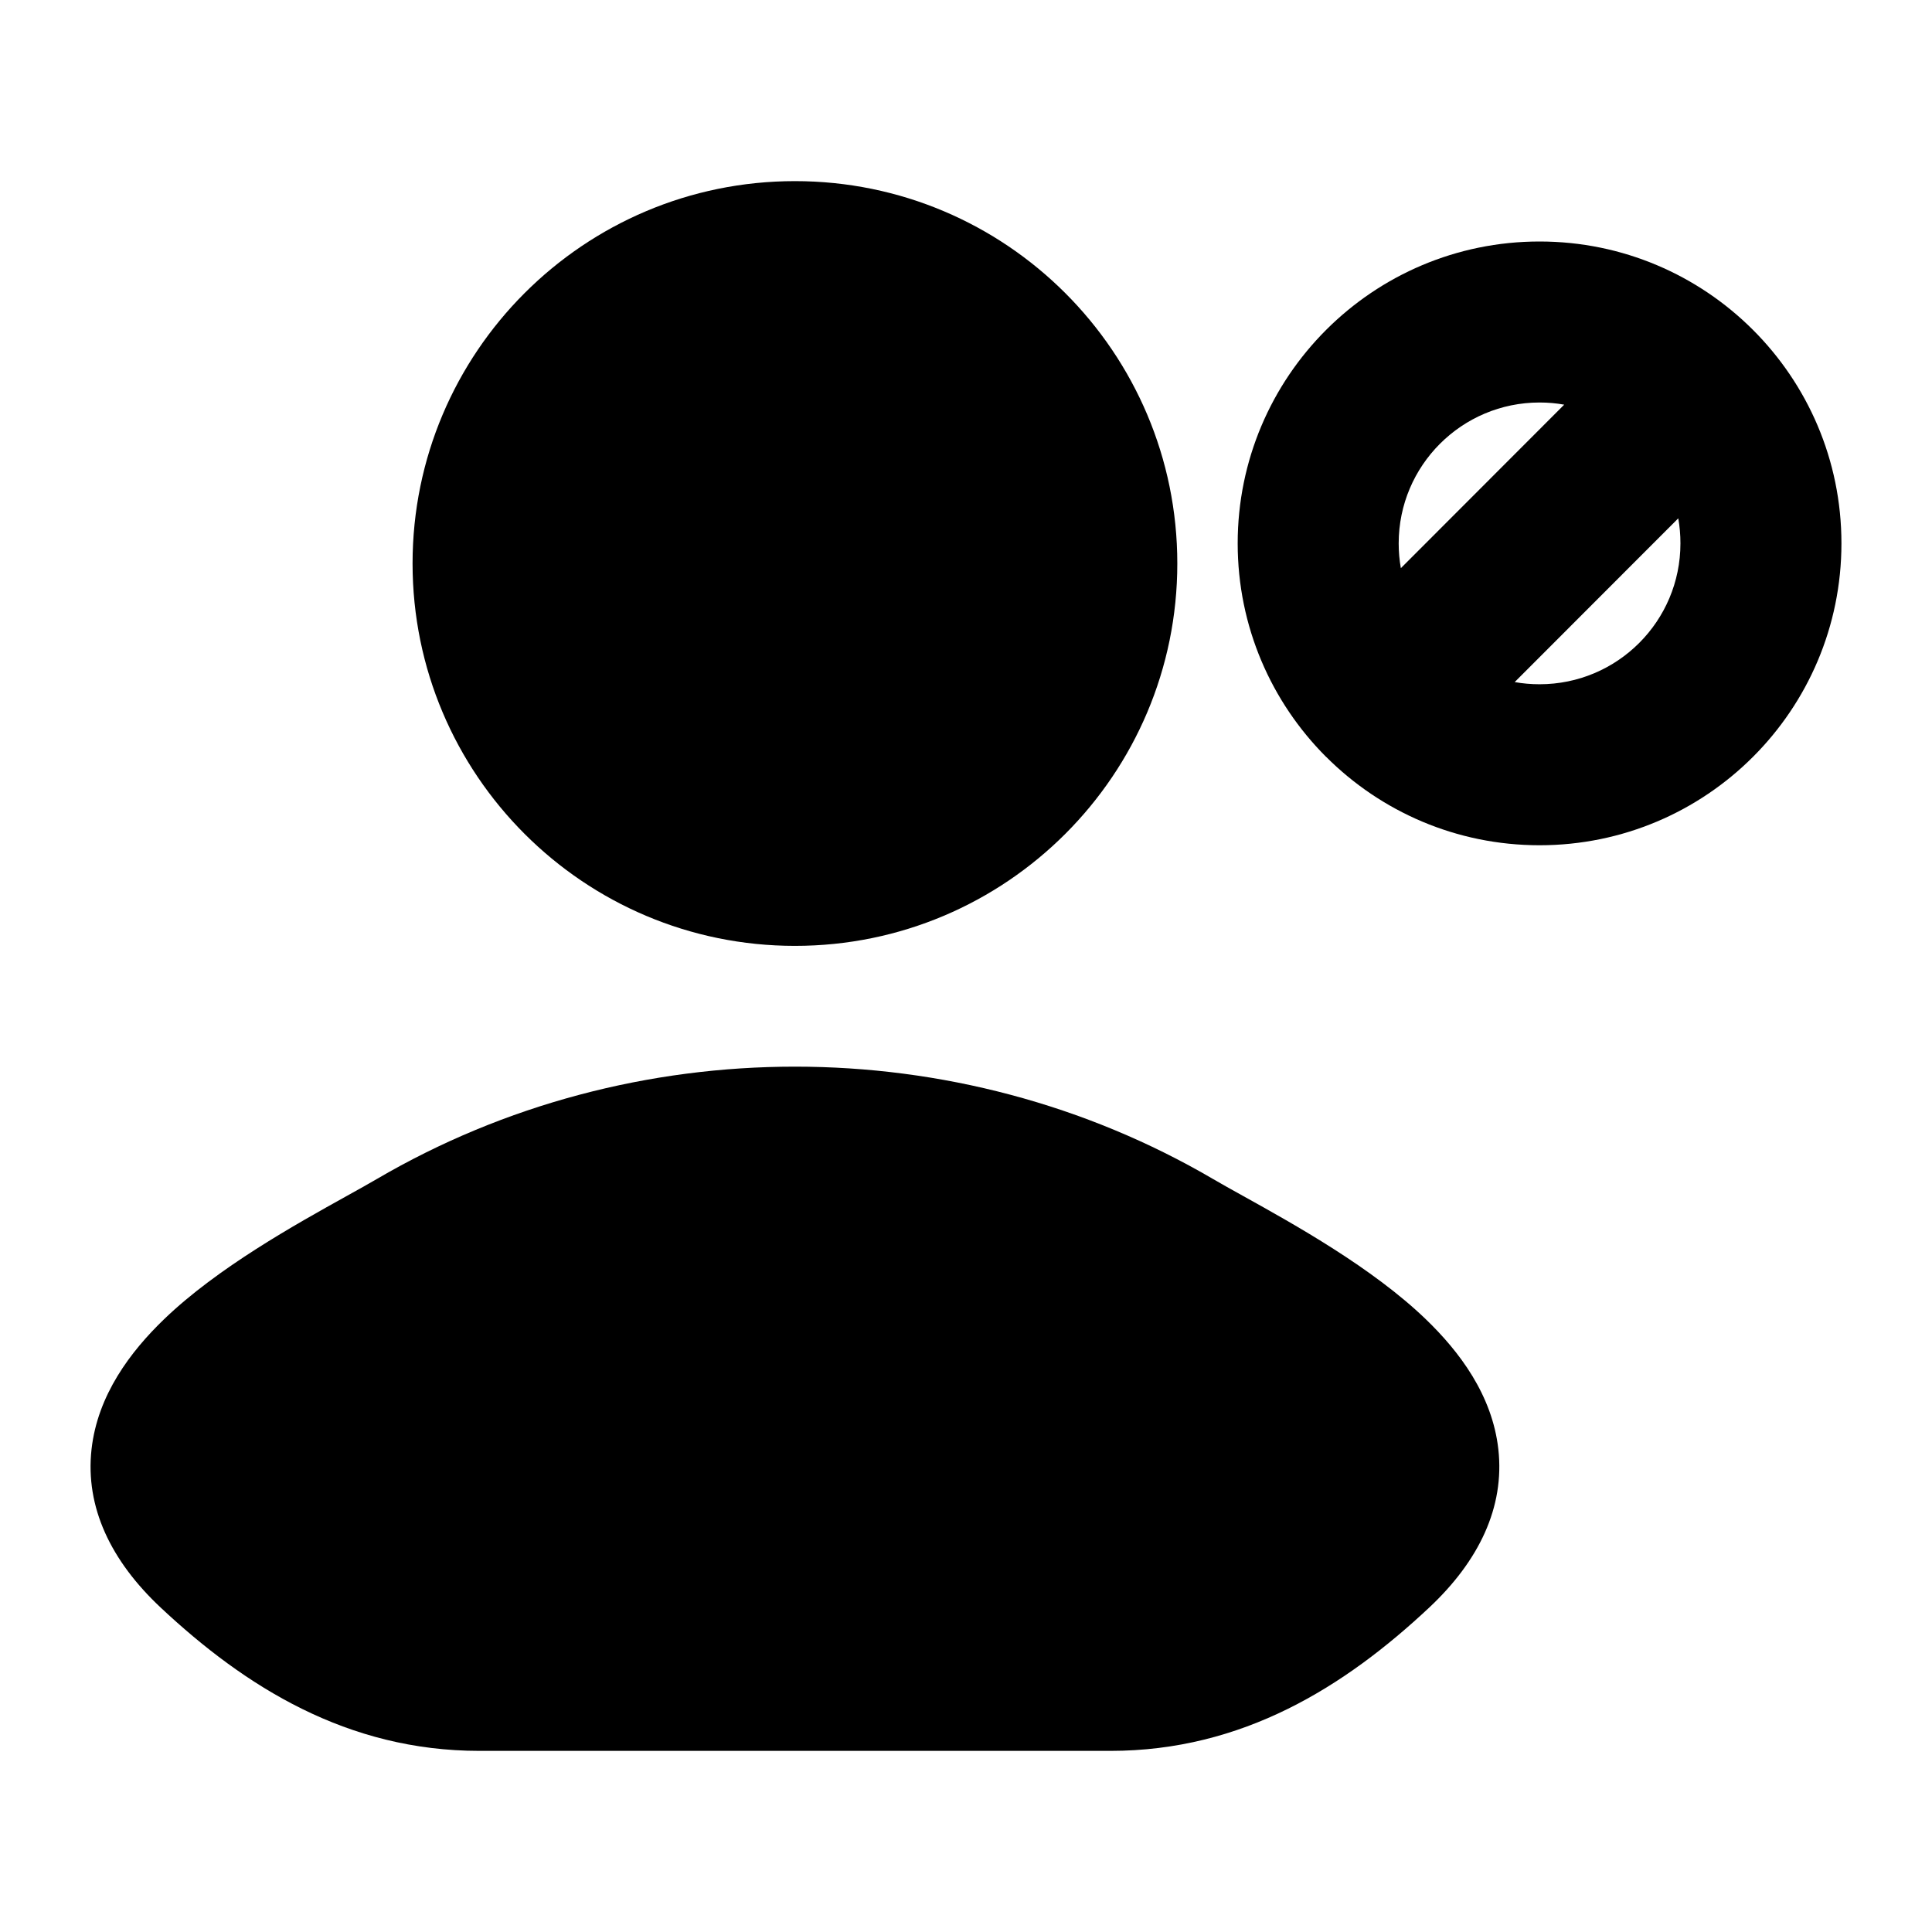 <svg width="24" height="24" viewBox="0 0 24 24" xmlns="http://www.w3.org/2000/svg">
    <path d="M4.676 14.649C7.859 12.784 11.891 12.784 15.074 14.649C15.175 14.708 15.3 14.778 15.443 14.857C16.076 15.209 17.048 15.748 17.713 16.389C18.129 16.79 18.538 17.33 18.613 18.004C18.693 18.725 18.371 19.391 17.755 19.969C16.704 20.954 15.437 21.75 13.794 21.75H5.956C4.313 21.75 3.046 20.954 1.995 19.969C1.379 19.391 1.057 18.725 1.137 18.004C1.212 17.33 1.621 16.79 2.037 16.389C2.702 15.748 3.674 15.209 4.307 14.857C4.449 14.778 4.575 14.708 4.676 14.649Z"/>
    <path d="M5.125 7C5.125 4.377 7.252 2.25 9.875 2.25C12.498 2.25 14.625 4.377 14.625 7C14.625 9.623 12.498 11.75 9.875 11.75C7.252 11.75 5.125 9.623 5.125 7Z"/>
    <path fill-rule="evenodd" clip-rule="evenodd" d="M19.125 5C18.159 5 17.375 5.784 17.375 6.75C17.375 6.855 17.384 6.958 17.402 7.058L19.431 5.027C19.332 5.009 19.23 5 19.125 5ZM21.772 4.094C21.094 3.418 20.158 3 19.125 3C17.054 3 15.375 4.679 15.375 6.75C15.375 7.785 15.794 8.722 16.472 9.401C16.473 9.401 16.473 9.402 16.474 9.402C16.474 9.402 16.474 9.403 16.475 9.403C17.153 10.081 18.09 10.5 19.125 10.5C21.196 10.5 22.875 8.821 22.875 6.75C22.875 5.712 22.454 4.773 21.772 4.094ZM20.848 6.439L18.816 8.473C18.916 8.491 19.02 8.5 19.125 8.5C20.092 8.5 20.875 7.716 20.875 6.75C20.875 6.644 20.866 6.54 20.848 6.439Z"/>
</svg>

